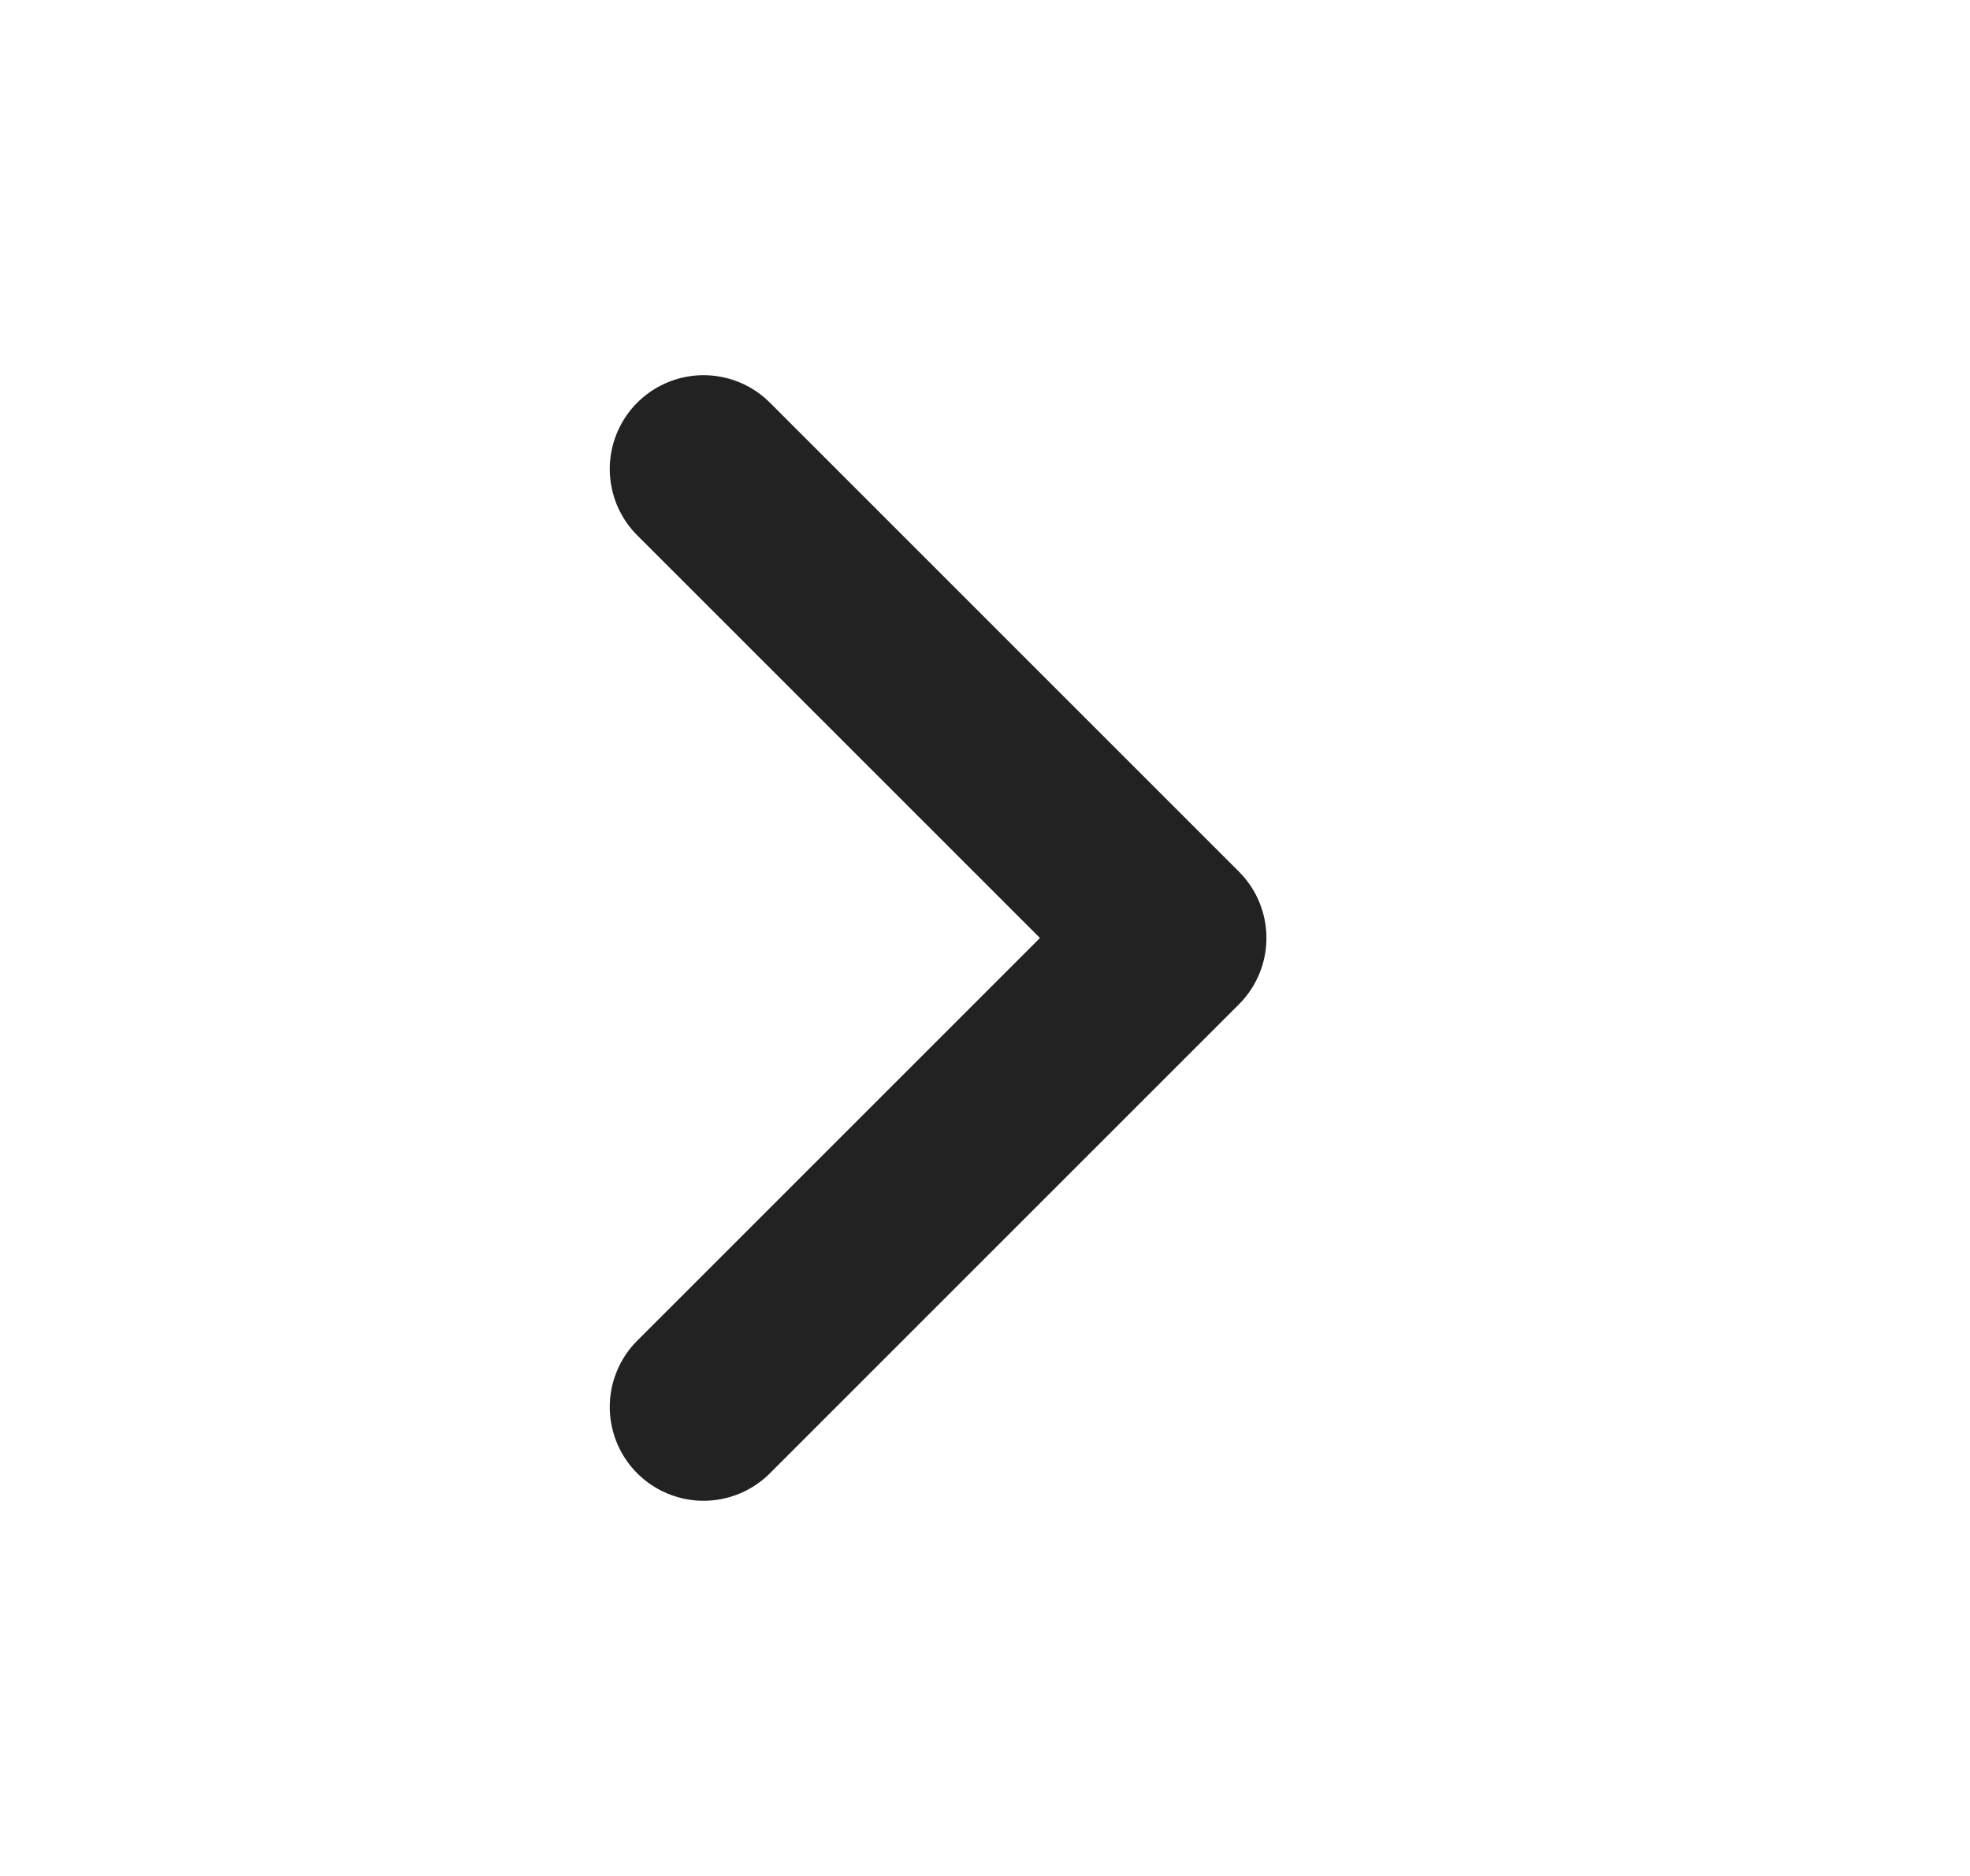 <svg width="21" height="20" viewBox="0 0 21 20" fill="none" xmlns="http://www.w3.org/2000/svg">
<path d="M7.5 5L12.5 10L7.5 15" stroke="#222222" stroke-width="2" stroke-linecap="round" stroke-linejoin="round"/>
</svg>
